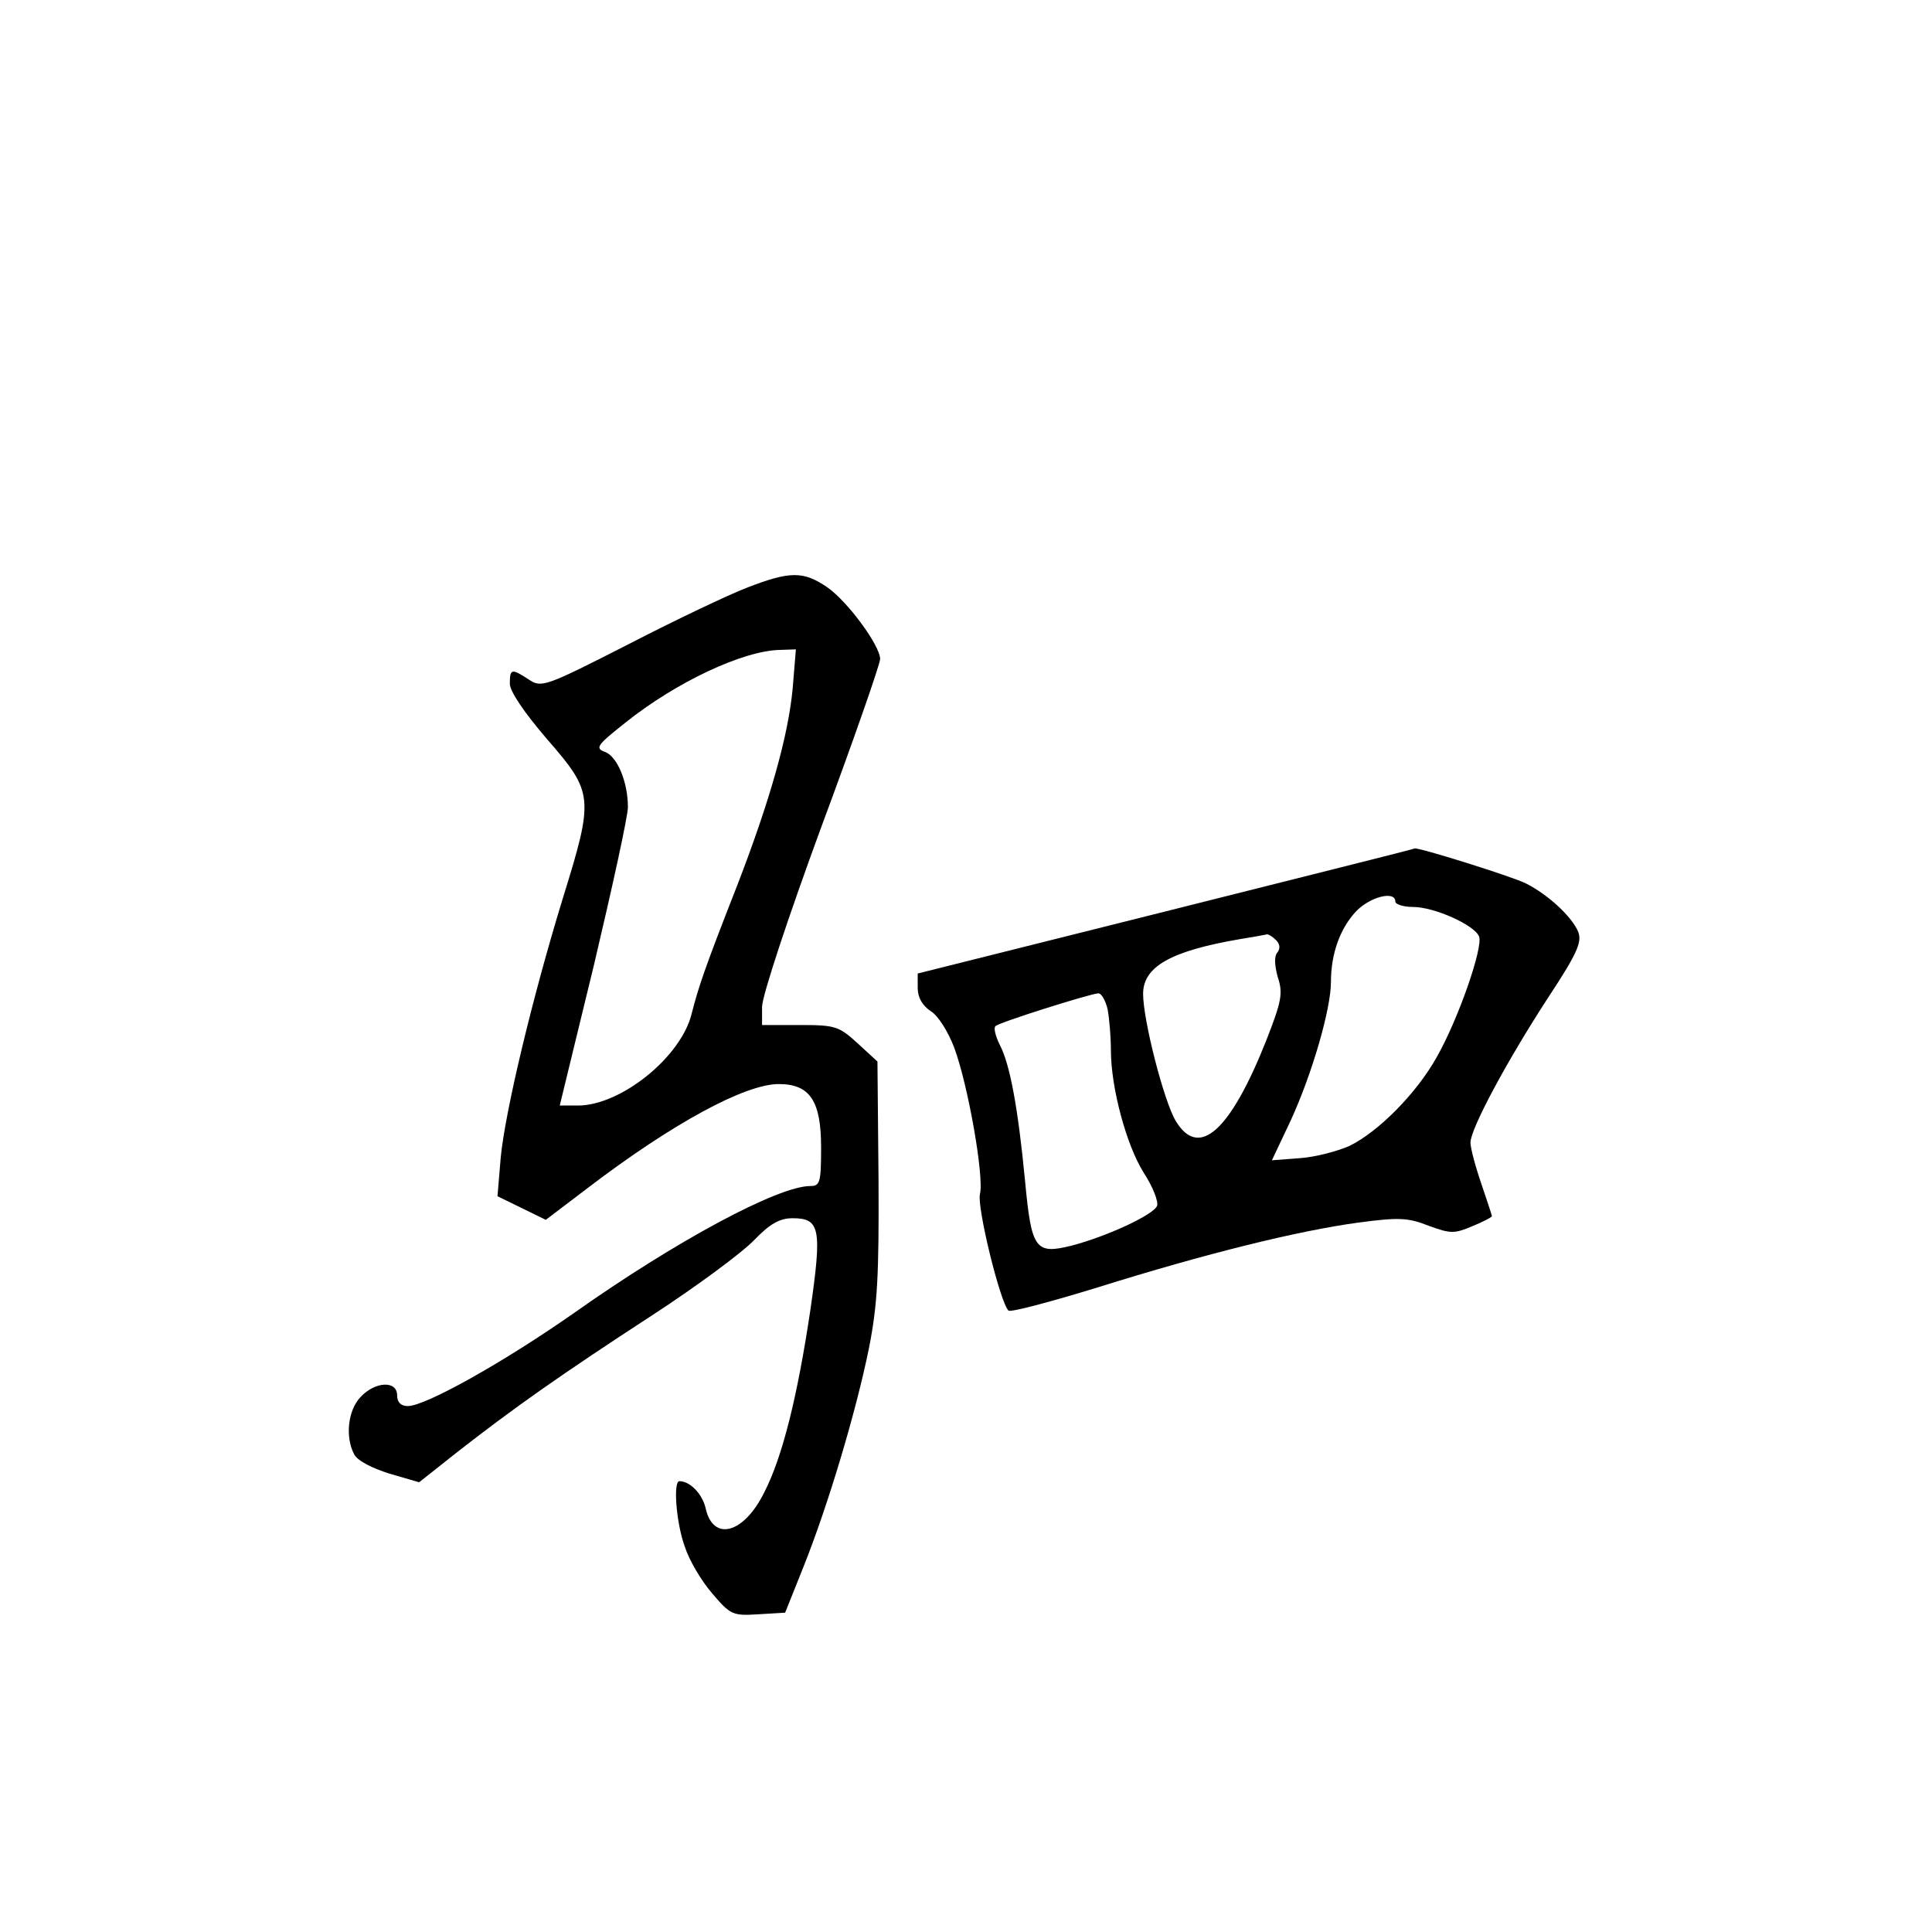<?xml version="1.0" standalone="no"?>
<!DOCTYPE svg PUBLIC "-//W3C//DTD SVG 20010904//EN"
 "http://www.w3.org/TR/2001/REC-SVG-20010904/DTD/svg10.dtd">
<svg version="1.0" xmlns="http://www.w3.org/2000/svg"
 width="360pt" height="360pt" viewBox="0 0 360 360"
 preserveAspectRatio="xMidYMid meet">
<g transform="translate(0,360) scale(0.1,-0.1)"
fill="#000000" stroke="none">
<path d="M1392 2505 c-34 -13 -135 -61 -222 -106 -155 -79 -161 -81 -185 -65
-32 21 -35 20 -35 -8 0 -14 26 -53 70 -104 86 -99 87 -108 29 -295 -58 -189
-108 -400 -116 -484 l-6 -72 45 -22 45 -22 79 60 c156 119 292 193 355 193 58
0 79 -31 79 -118 0 -65 -2 -72 -20 -72 -60 0 -250 -102 -441 -237 -130 -91
-276 -173 -309 -173 -13 0 -20 7 -20 20 0 28 -41 26 -68 -3 -24 -25 -29 -75
-12 -107 6 -12 34 -26 66 -36 l55 -16 72 57 c105 82 193 144 362 254 83 54
168 117 190 140 30 31 48 41 72 41 51 0 55 -19 33 -171 -24 -161 -52 -274 -86
-340 -38 -77 -95 -92 -109 -30 -6 27 -29 51 -49 51 -12 0 -6 -78 10 -122 8
-25 31 -64 51 -87 34 -40 38 -42 86 -39 l50 3 34 85 c46 115 98 289 122 407
16 81 19 135 18 316 l-2 219 -37 34 c-35 32 -42 34 -108 34 l-70 0 0 34 c0 20
49 168 110 334 61 164 110 305 110 314 0 25 -61 108 -99 134 -44 30 -69 30
-149 -1z m85 -188 c-8 -87 -42 -208 -103 -366 -62 -158 -72 -189 -85 -239 -19
-81 -132 -172 -212 -172 l-34 0 64 263 c34 144 63 276 63 293 0 47 -20 95 -43
103 -19 7 -14 13 39 55 94 75 219 134 288 135 l29 1 -6 -73z"/>
<path d="M2173 1902 l-463 -116 0 -27 c0 -17 8 -32 24 -43 14 -8 33 -39 44
-68 26 -70 56 -241 48 -273 -6 -23 37 -200 53 -217 3 -4 78 16 166 43 201 63
375 106 487 121 75 10 92 9 130 -6 41 -15 48 -15 81 -1 20 8 37 17 37 19 0 1
-9 29 -20 61 -11 32 -20 66 -20 76 0 25 66 149 144 269 54 82 64 104 57 123
-11 28 -56 70 -98 91 -26 13 -202 68 -207 65 0 -1 -209 -53 -463 -117z m427
18 c0 -5 15 -10 33 -10 40 0 115 -34 123 -55 8 -20 -39 -155 -79 -225 -38 -68
-109 -139 -162 -165 -22 -10 -64 -21 -92 -23 l-53 -4 35 74 c40 87 75 208 75
258 0 53 17 100 47 132 26 27 73 39 73 18z m-222 -72 c7 -7 8 -16 2 -23 -6 -7
-5 -24 1 -46 10 -30 7 -45 -22 -119 -67 -168 -125 -220 -168 -149 -22 36 -61
188 -61 237 0 51 52 80 180 102 25 4 47 8 51 9 3 0 10 -4 17 -11z m-314 -129
c3 -17 6 -51 6 -76 0 -70 29 -177 61 -228 17 -26 28 -54 25 -62 -7 -17 -94
-57 -159 -74 -68 -17 -75 -7 -87 121 -13 135 -28 217 -47 253 -8 16 -12 32 -8
35 7 7 172 59 191 61 6 1 14 -13 18 -30z"/>
</g>
</svg>
